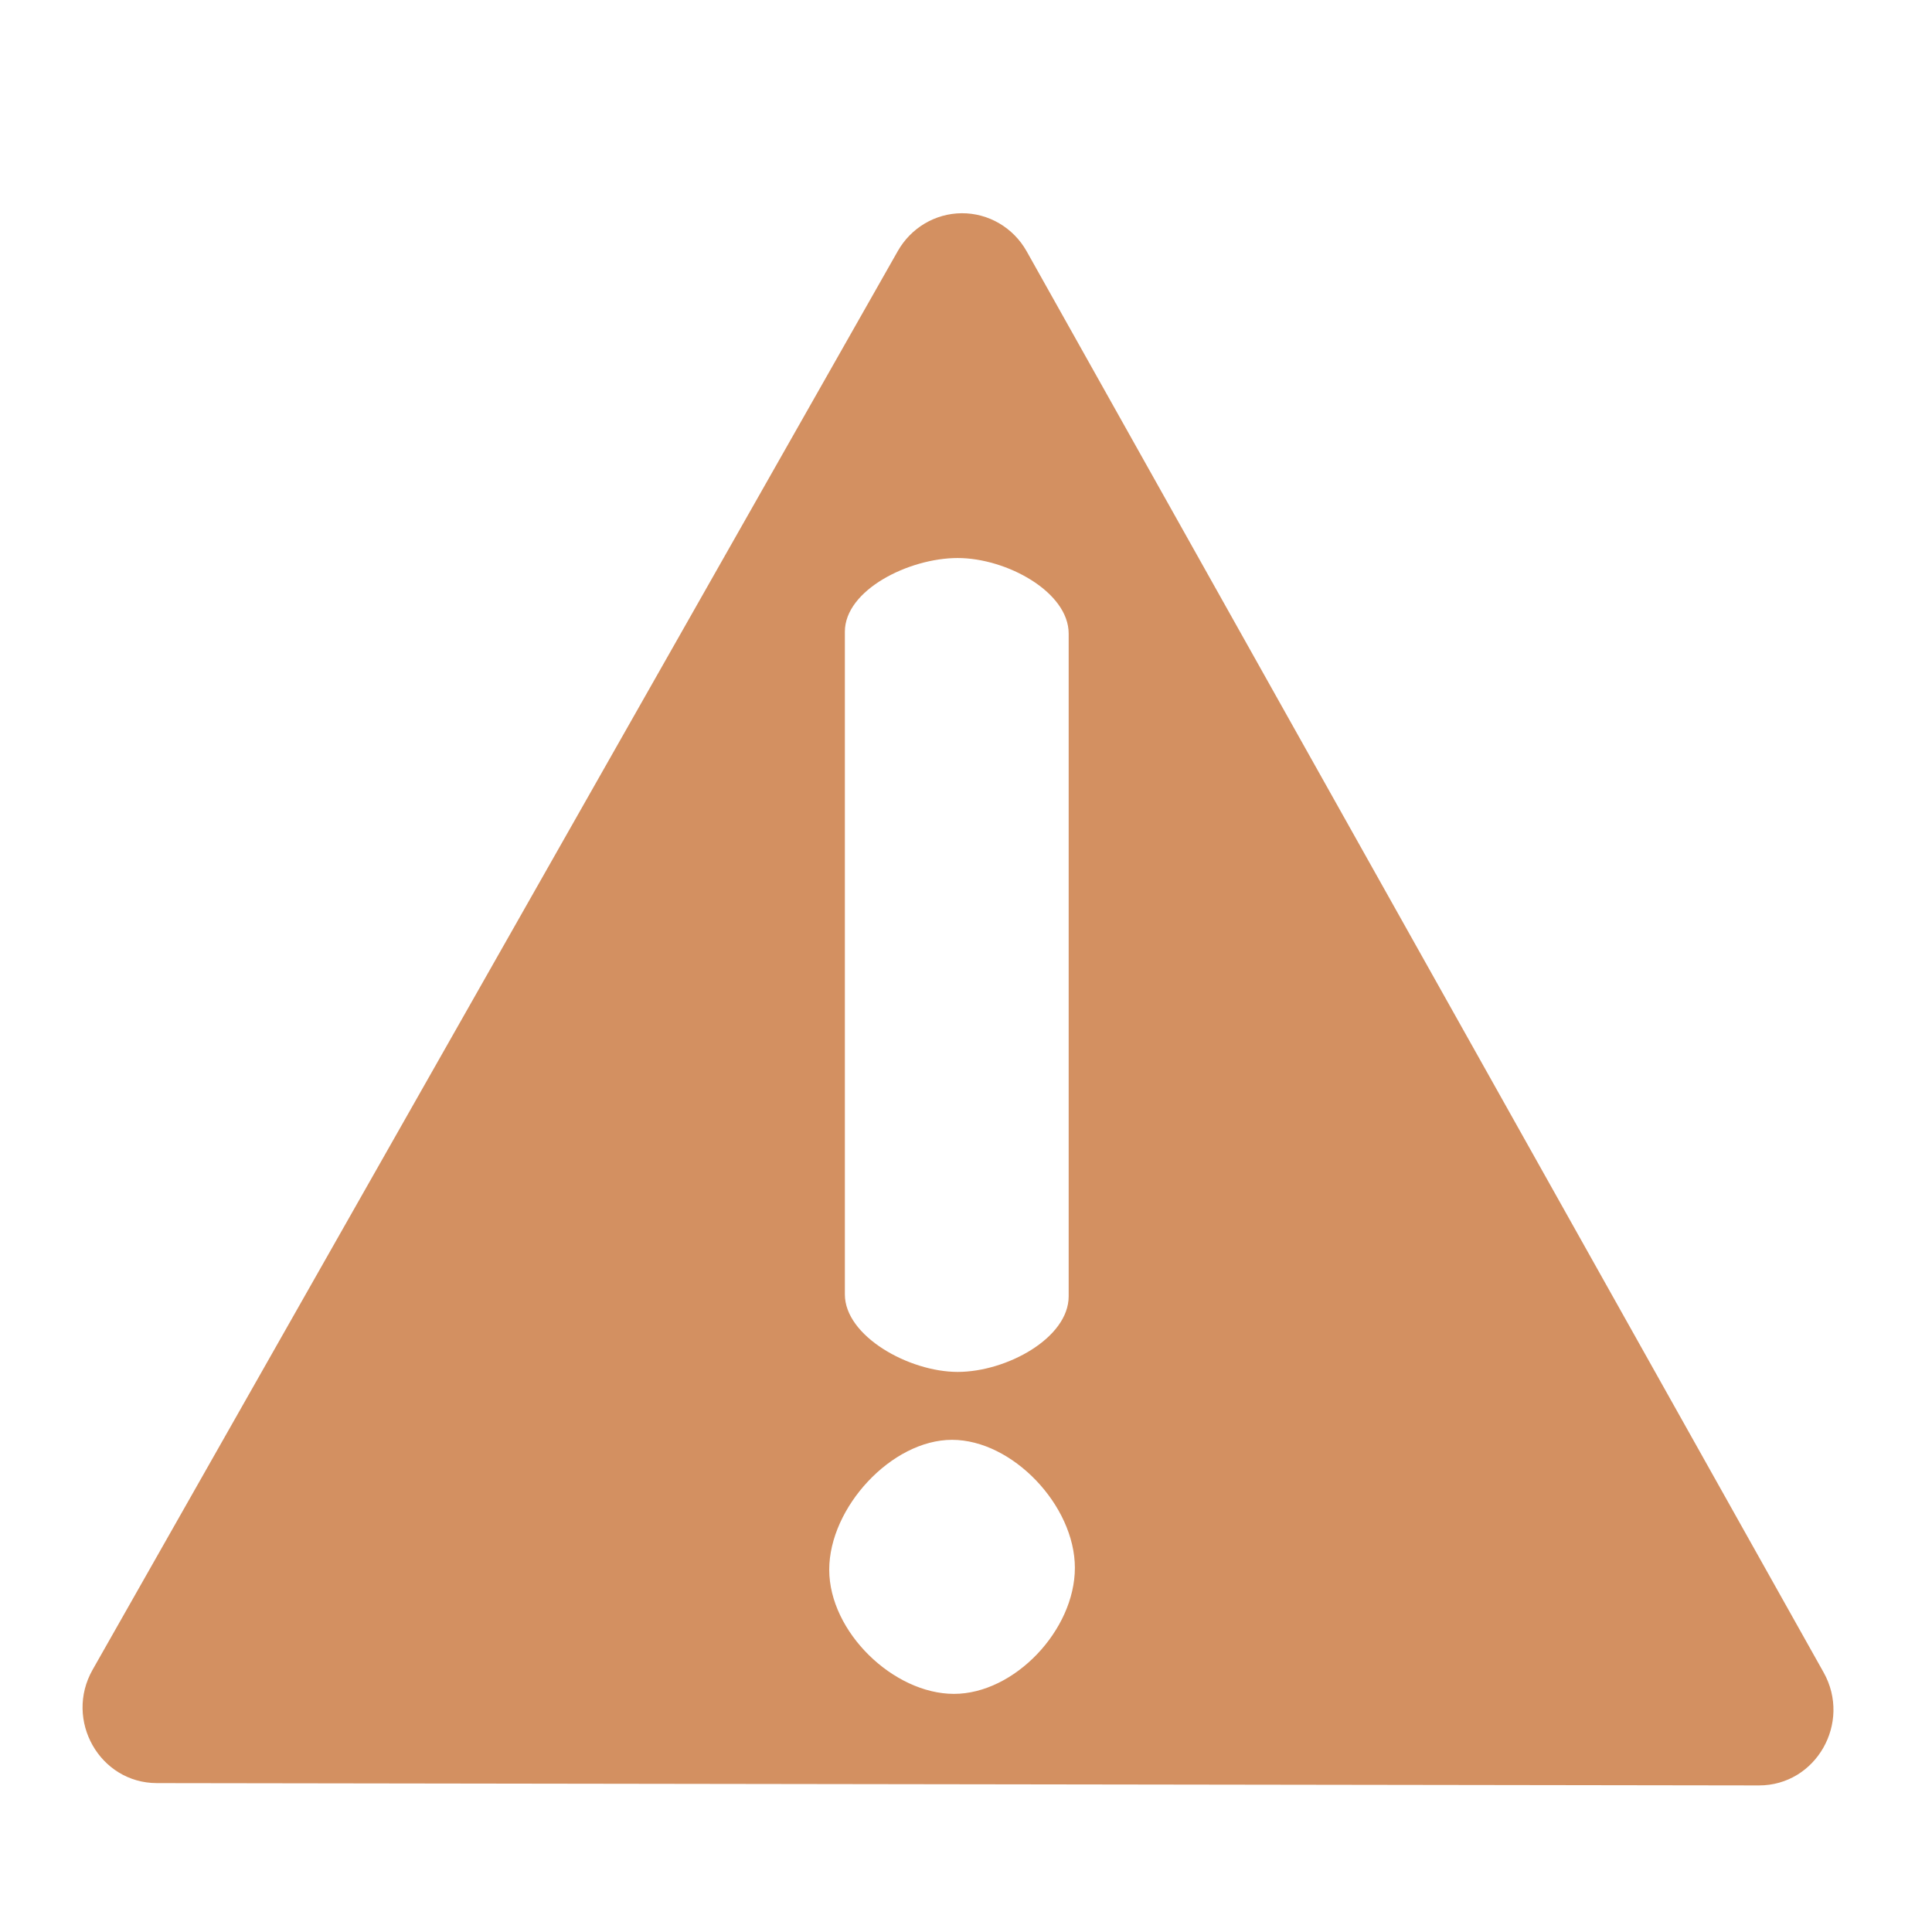 <?xml version="1.0" encoding="UTF-8" standalone="no"?>
<svg
   xmlns:dc="http://purl.org/dc/elements/1.1/"
   xmlns:cc="http://creativecommons.org/ns#"
   xmlns:rdf="http://www.w3.org/1999/02/22-rdf-syntax-ns#"
   xmlns:svg="http://www.w3.org/2000/svg"
   xmlns="http://www.w3.org/2000/svg"
   xmlns:sodipodi="http://sodipodi.sourceforge.net/DTD/sodipodi-0.dtd"
   xmlns:inkscape="http://www.inkscape.org/namespaces/inkscape"
   width="512"
   height="512"
   viewBox="0 0 135.467 135.467"
   version="1.1"
   id="svg8"
   inkscape:version="1.0.2-2 (e86c870879, 2021-01-15)"
   sodipodi:docname="warning-dark.svg">
  <defs
     id="defs2" />
  <sodipodi:namedview
     id="base"
     pagecolor="#ffffff"
     bordercolor="#666666"
     borderopacity="1.0"
     inkscape:pageopacity="0.0"
     inkscape:pageshadow="2"
     inkscape:zoom="0.7"
     inkscape:cx="122.56997"
     inkscape:cy="241.49044"
     inkscape:document-units="mm"
     inkscape:current-layer="layer1"
     inkscape:document-rotation="0"
     showgrid="false"
     units="px"
     width="512px"
     inkscape:window-width="1920"
     inkscape:window-height="1009"
     inkscape:window-x="1912"
     inkscape:window-y="-8"
     inkscape:window-maximized="1" />
  <g
     inkscape:label="Layer 1"
     inkscape:groupmode="layer"
     id="layer1">
    <g
       id="path833"
       style="opacity:1;fill:#d39061;fill-opacity:1;stroke-width:1.009"
       transform="matrix(0.983,0,0,1,0.773,1.89)">
      <path
         id="path847"
         style="color:#000000;font-style:normal;font-variant:normal;font-weight:normal;font-stretch:normal;font-size:medium;line-height:normal;font-family:sans-serif;font-variant-ligatures:normal;font-variant-position:normal;font-variant-caps:normal;font-variant-numeric:normal;font-variant-alternates:normal;font-variant-east-asian:normal;font-feature-settings:normal;font-variation-settings:normal;text-indent:0;text-align:start;text-decoration:none;text-decoration-line:none;text-decoration-style:solid;text-decoration-color:#000000;letter-spacing:normal;word-spacing:normal;text-transform:none;writing-mode:lr-tb;direction:ltr;text-orientation:mixed;dominant-baseline:auto;baseline-shift:baseline;text-anchor:start;white-space:normal;shape-padding:0;shape-margin:0;inline-size:0;clip-rule:nonzero;display:inline;overflow:visible;visibility:visible;isolation:auto;mix-blend-mode:normal;color-interpolation:sRGB;color-interpolation-filters:linearRGB;solid-color:#000000;solid-opacity:1;vector-effect:none;fill:#d39061;fill-opacity:1;fill-rule:nonzero;stroke:none;stroke-width:3.812;stroke-linecap:round;stroke-linejoin:round;stroke-miterlimit:4;stroke-dasharray:none;stroke-dashoffset:0;stroke-opacity:1;color-rendering:auto;image-rendering:auto;shape-rendering:auto;text-rendering:auto;enable-background:accumulate;stop-color:#000000;stop-opacity:1"
         d="m 255.863,49.289 c -7.088,0.055 -13.616,3.857 -17.162,9.994 L 21.961,434.668 c -7.69,13.324 1.913,29.978 17.297,30 l 431.234,0.613 c 15.361,0.019 25.009,-16.568 17.398,-29.912 L 273.389,59.381 C 269.803,53.094 263.1,49.235 255.863,49.289 Z m -1.053,91.229 c 13.125,-0.003 29.881,8.955 29.878,20.004 v 175.34 c 0,11.05 -16.752,20.009 -29.878,20.006 -13.122,-0.002 -30.368,-9.464 -30.364,-20.511 V 160.016 c -0.003,-11.046 17.243,-19.497 30.364,-19.499 z m -1.514,233.32 c 16.273,-3.1e-4 33.062,17.392 33.062,33.863 -6.1e-4,16.47 -16.276,33.356 -32.548,33.356 -16.272,-7.8e-4 -33.573,-16.382 -33.574,-32.851 -4.5e-4,-16.47 16.787,-34.367 33.06,-34.368 z"
         transform="scale(0.265)"
         sodipodi:nodetypes="ccccccccccsccccccccc" />
    </g>
  </g>
</svg>
